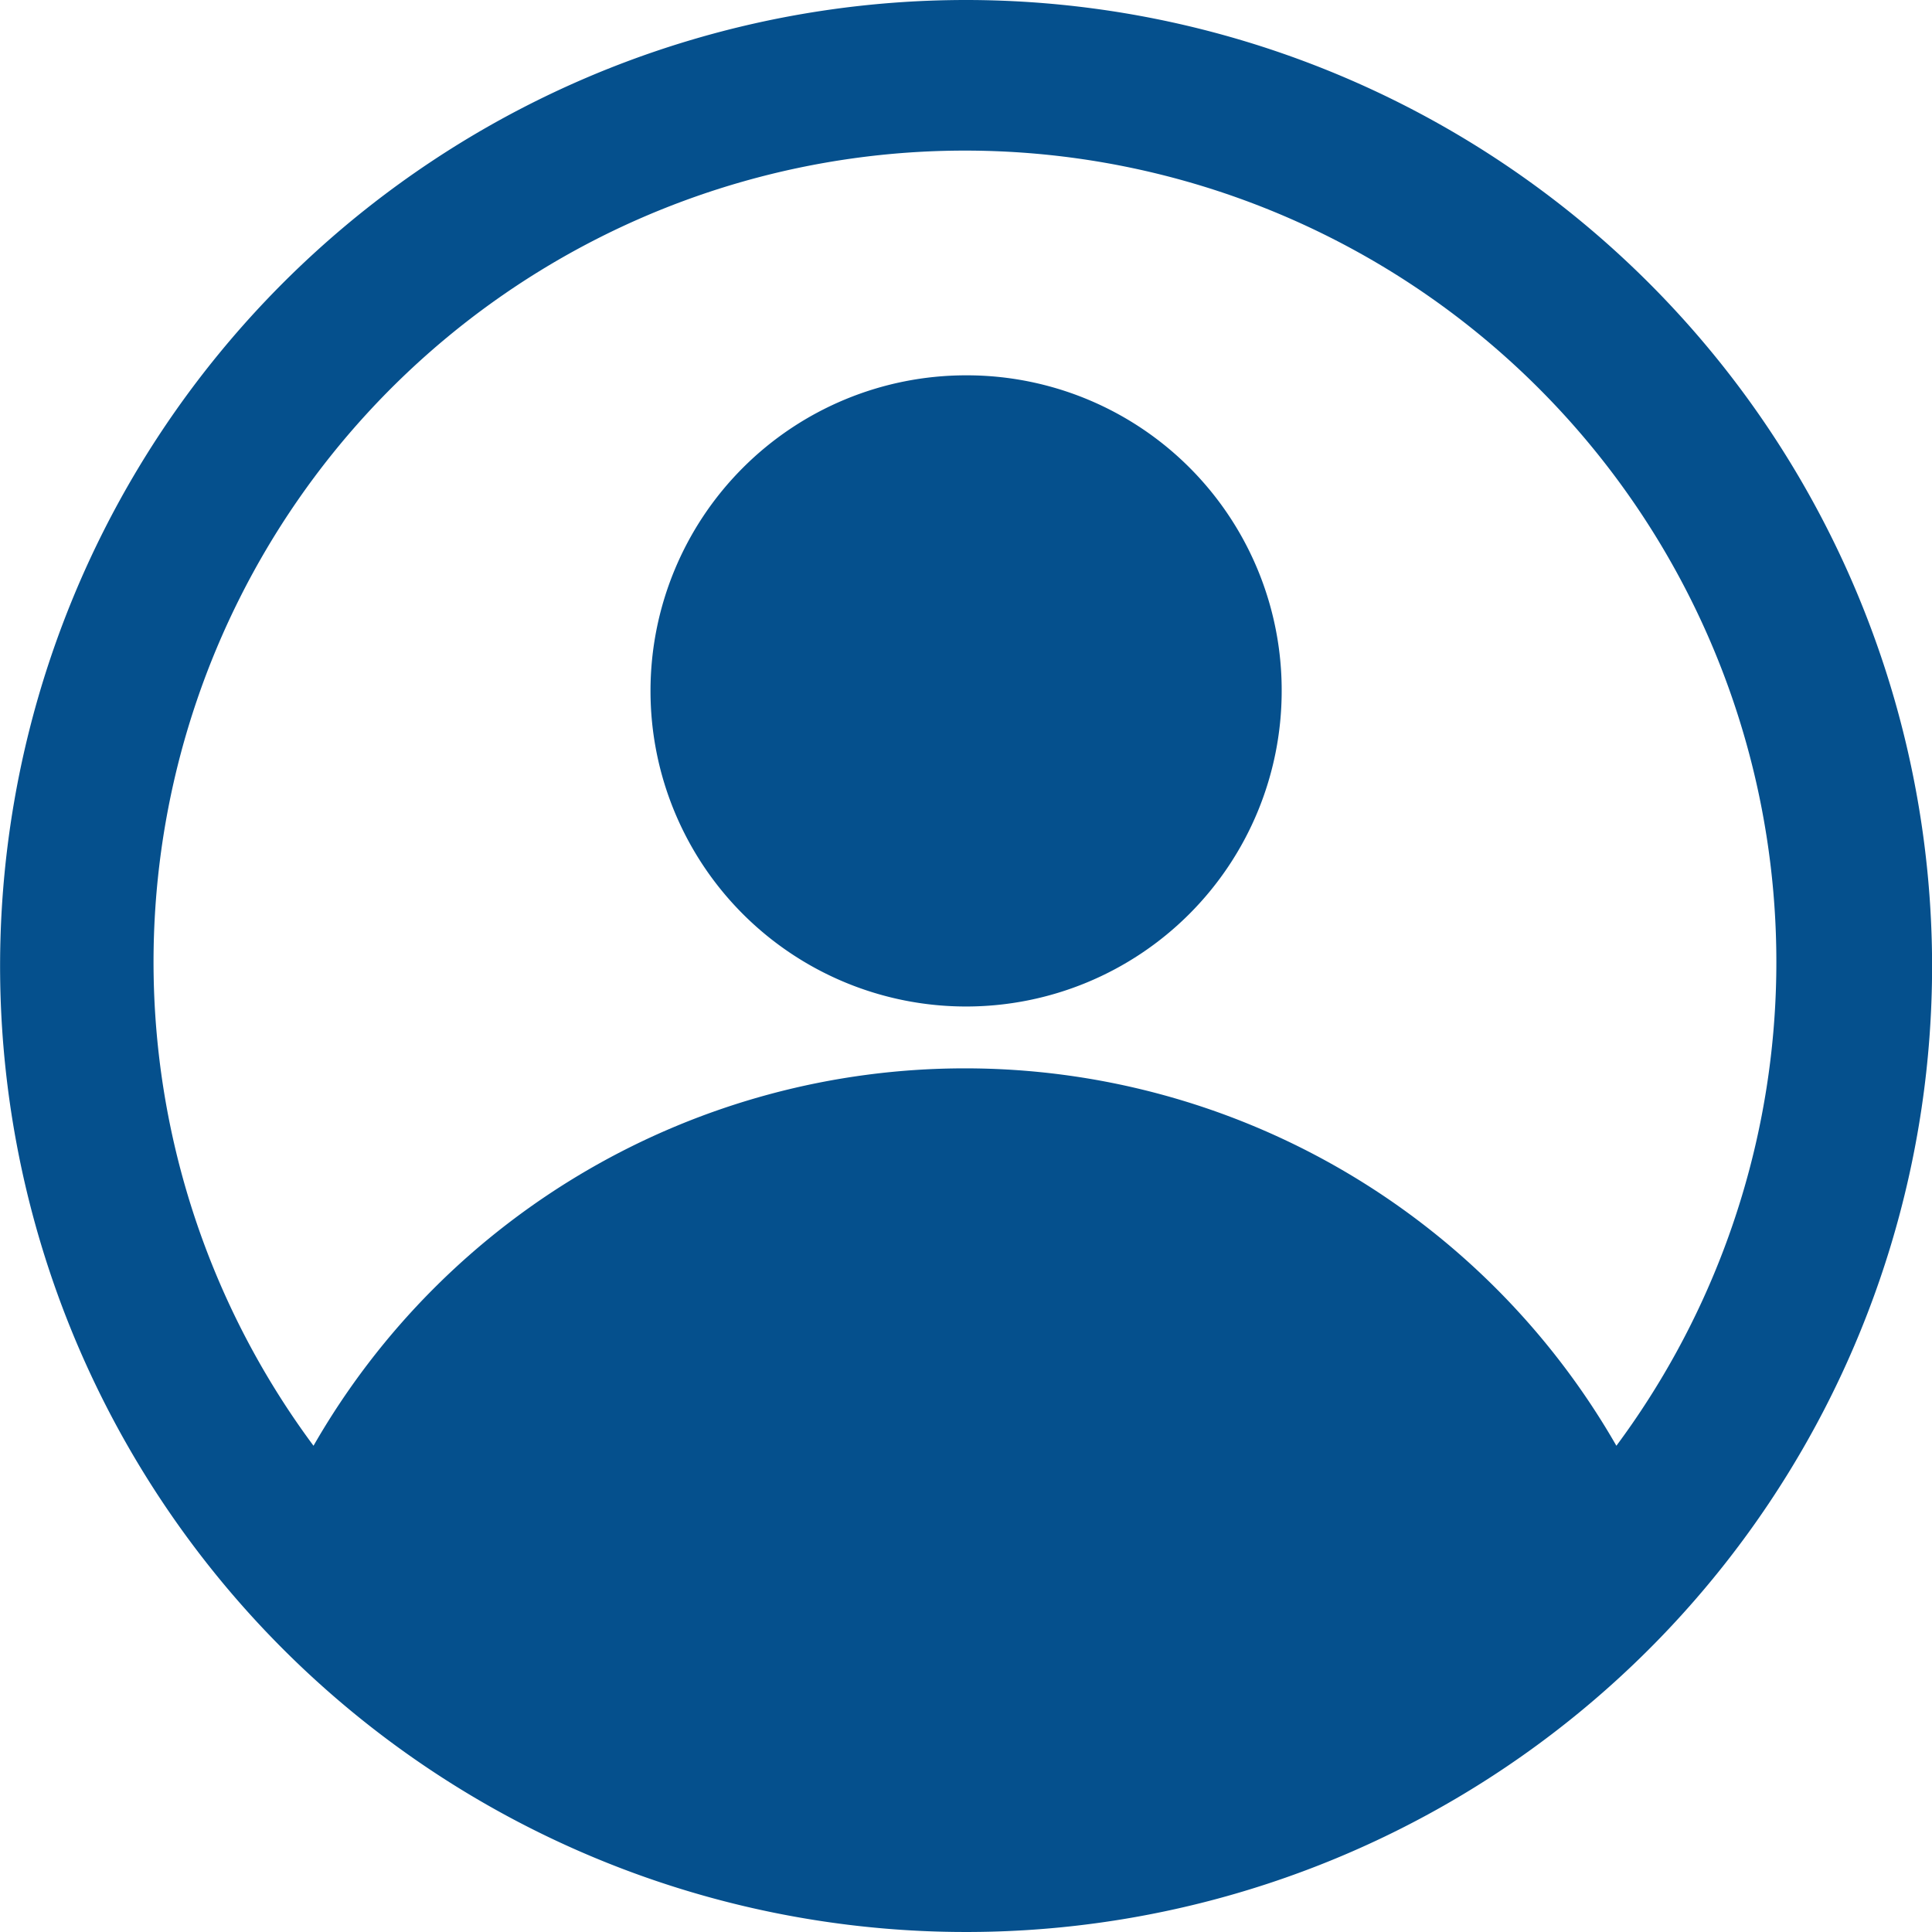 <svg id="Component_7_1" data-name="Component 7 – 1" xmlns="http://www.w3.org/2000/svg" width="84.672" height="84.672" viewBox="0 0 84.672 84.672">
  <path id="Path_1" data-name="Path 1" d="M146.5,46.687a13.831,13.831,0,1,0,13.831,13.831A13.8,13.8,0,0,0,146.5,46.687Zm0-16.449a42.336,42.336,0,1,0,42.336,42.336A42.358,42.358,0,0,0,146.5,30.238ZM175,93.6a32.91,32.91,0,0,0-57.1,0,35.561,35.561,0,1,1,57.1,0Z" transform="translate(-104.16 -30.238)" fill="#05508d"/>
</svg>
